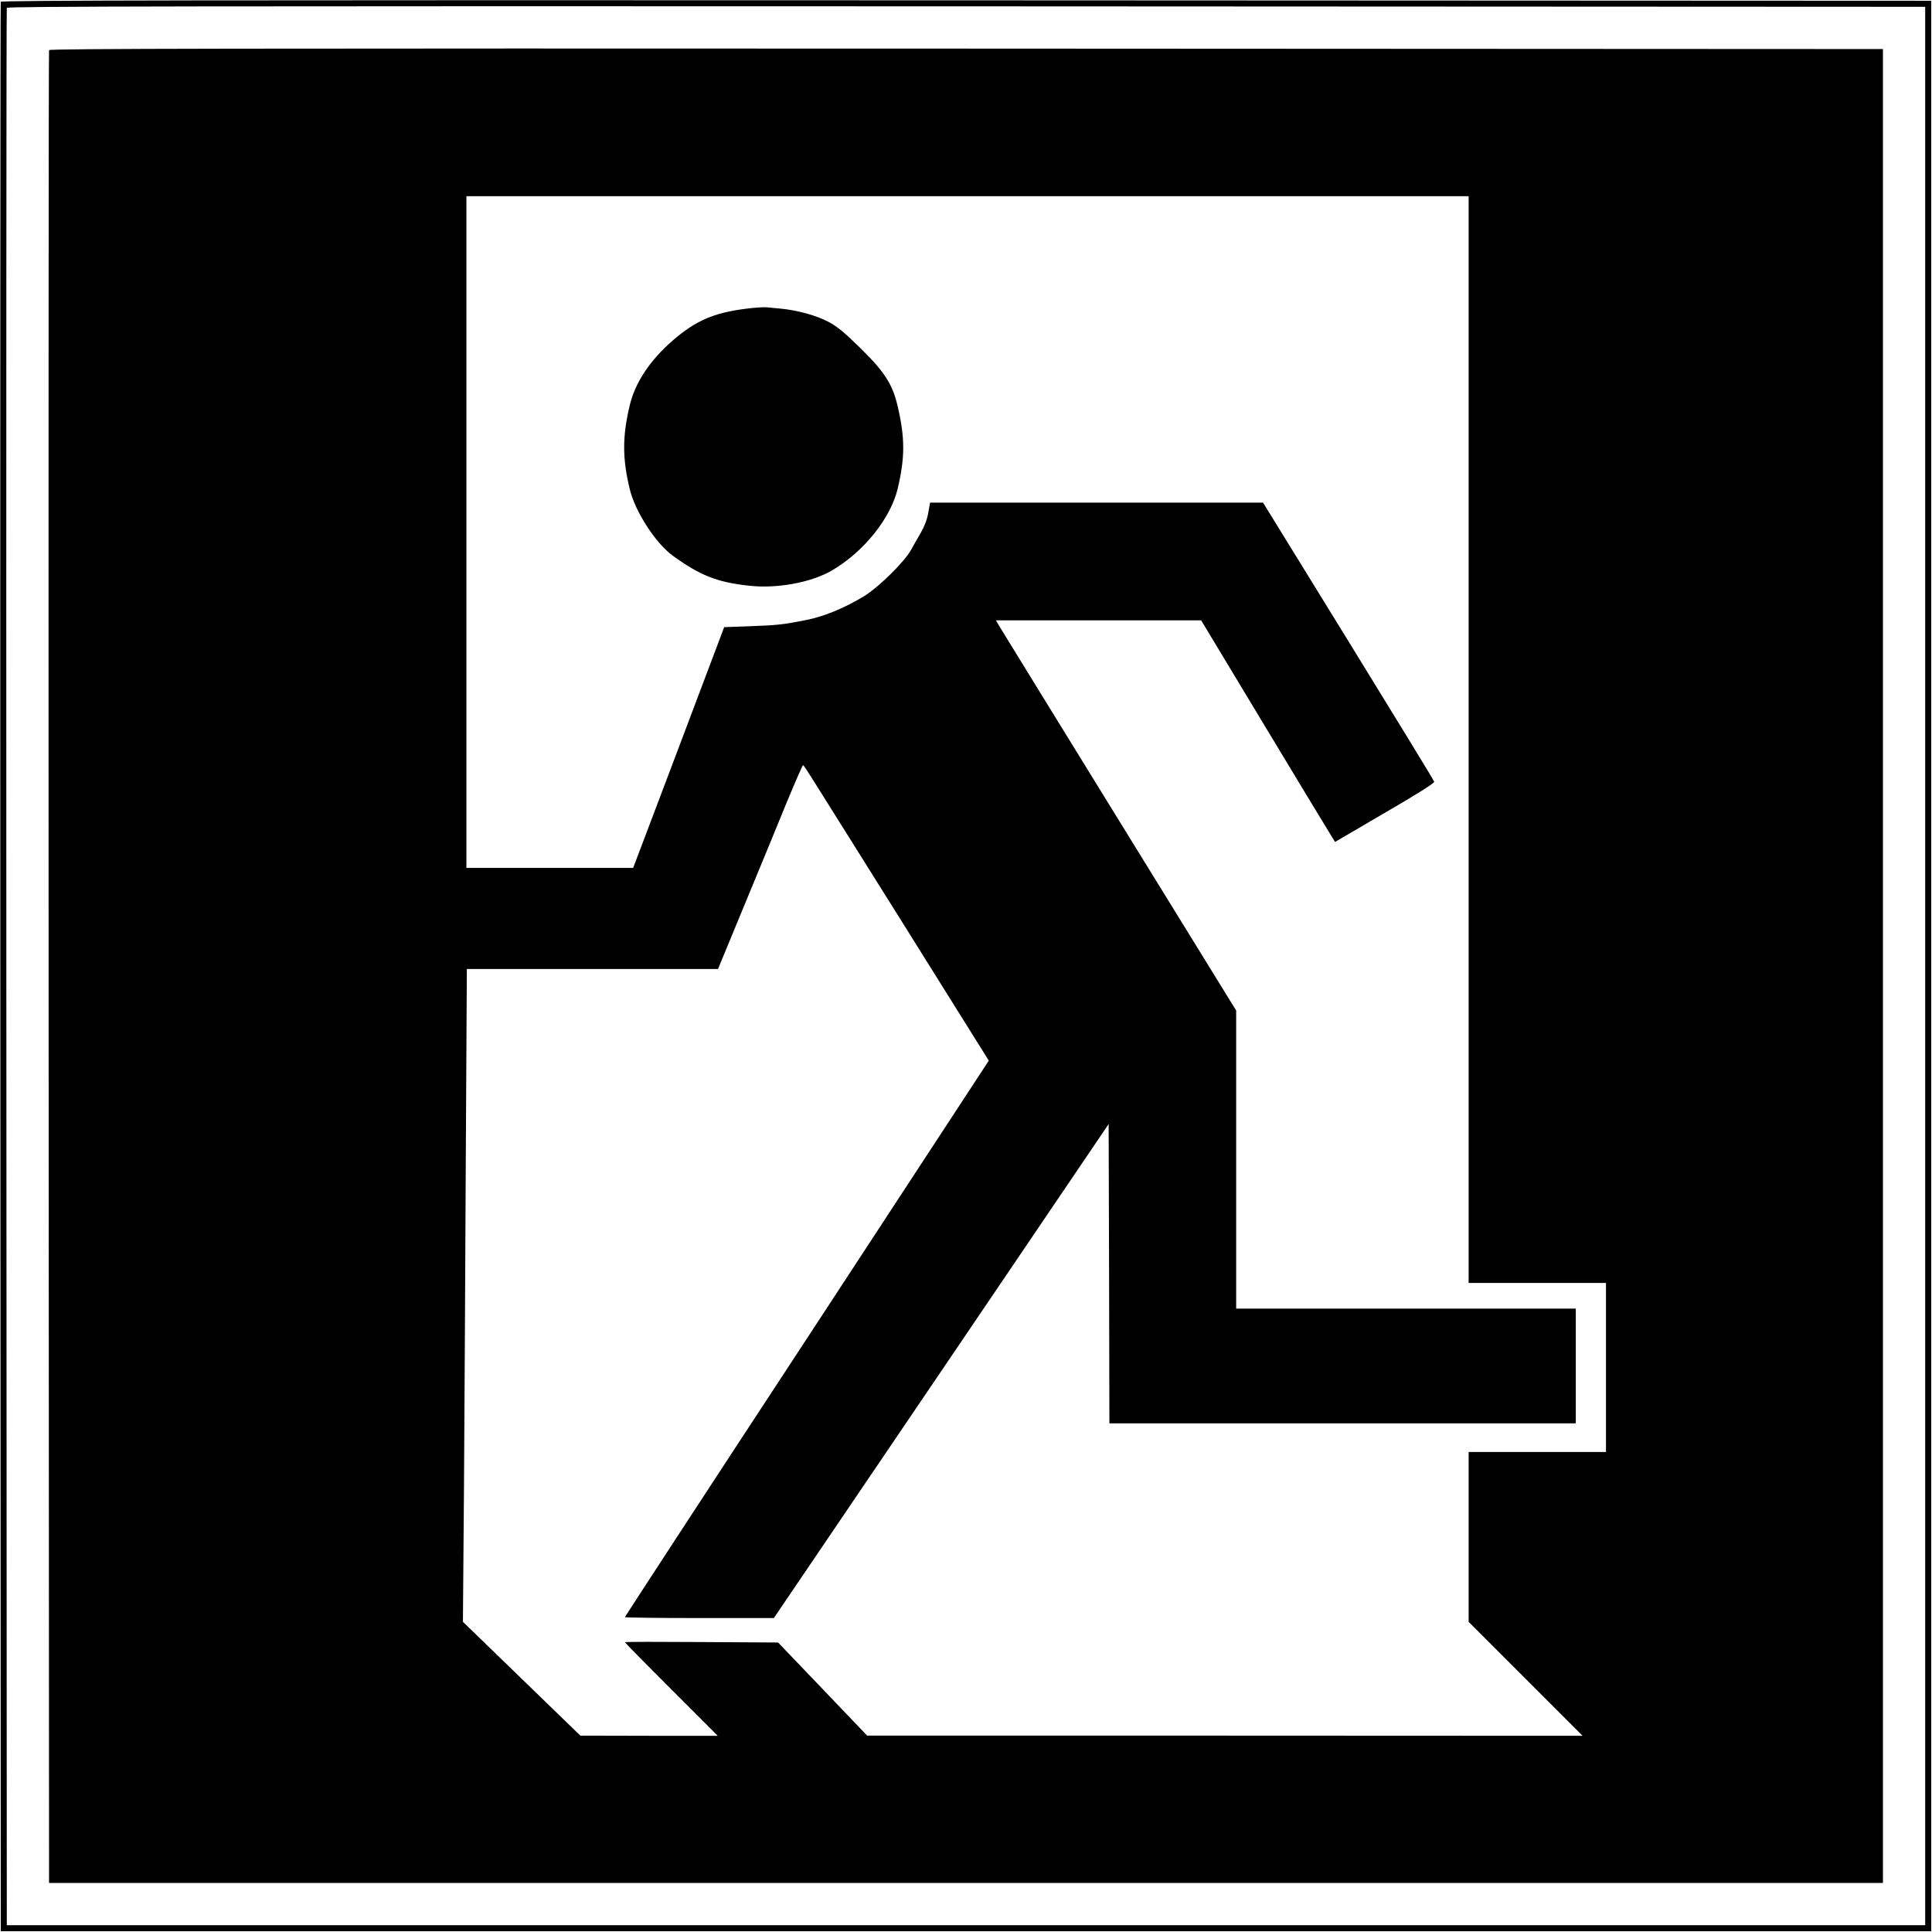 <?xml version="1.0" encoding="UTF-8"?>
<svg xmlns="http://www.w3.org/2000/svg" xmlns:xlink="http://www.w3.org/1999/xlink" width="100px" height="100px" viewBox="0 0 100 100" version="1.1">
<g id="surface1">
<path style=" stroke:none;fill-rule:nonzero;fill:rgb(0%,0%,0%);fill-opacity:1;" d="M 0.039 0.094 C 0.016 0.148 0.008 22.641 0.016 50.078 L 0.039 99.961 L 99.961 99.961 L 99.961 0.039 L 50.016 0.016 C 10.102 0 0.062 0.016 0.039 0.094 Z M 99.648 50 L 99.648 99.648 L 0.352 99.648 L 0.328 50.078 C 0.32 22.812 0.328 0.461 0.352 0.406 C 0.375 0.328 10.352 0.312 50.016 0.328 L 99.648 0.352 Z M 99.648 50 "/>
<path style=" stroke:none;fill-rule:nonzero;fill:rgb(0%,0%,0%);fill-opacity:1;" d="M 2.539 2.594 C 2.516 2.648 2.508 24.016 2.516 50.078 L 2.539 97.461 L 97.461 97.461 L 97.461 2.539 L 50.016 2.516 C 12.102 2.5 2.562 2.516 2.539 2.594 Z M 76.016 38.281 L 76.016 66.406 L 83.125 66.406 L 83.125 75.156 L 76.016 75.156 L 76.016 83.945 L 81.914 89.844 L 63.398 89.836 L 44.883 89.836 L 42.578 87.422 L 40.273 85.016 L 36.305 84.992 C 34.125 84.977 32.344 84.977 32.344 85 C 32.344 85.023 33.422 86.117 34.742 87.438 L 37.148 89.844 L 33.594 89.844 L 30.039 89.836 L 23.961 83.945 L 24.016 76.953 C 24.039 73.109 24.086 65.508 24.109 60.055 L 24.164 50.156 L 37.164 50.156 L 38.578 46.734 C 39.352 44.859 40.336 42.484 40.75 41.461 C 41.172 40.445 41.539 39.609 41.562 39.609 C 41.617 39.609 41.531 39.484 46.633 47.625 L 51.18 54.898 L 41.766 69.281 C 36.578 77.188 32.344 83.68 32.344 83.703 C 32.344 83.727 34.078 83.75 36.203 83.75 L 40.055 83.75 L 48.719 70.969 L 57.383 58.18 L 57.406 65.93 L 57.422 73.672 L 81.562 73.672 L 81.562 67.734 L 63.984 67.734 L 63.984 52.305 L 57.961 42.539 C 54.648 37.164 51.852 32.625 51.742 32.438 L 51.547 32.109 L 62.172 32.109 L 65.359 37.398 C 67.117 40.312 68.672 42.891 68.828 43.133 L 69.102 43.578 L 71.68 42.07 C 73.367 41.094 74.25 40.531 74.234 40.461 C 74.219 40.398 72.219 37.125 69.789 33.18 L 65.375 26.016 L 48.141 26.016 L 48.047 26.539 C 47.992 26.875 47.852 27.242 47.664 27.57 C 47.5 27.852 47.266 28.258 47.148 28.477 C 46.789 29.102 45.484 30.391 44.734 30.852 C 43.719 31.469 42.648 31.914 41.719 32.094 C 40.5 32.336 40.234 32.359 38.805 32.414 L 37.484 32.461 L 35.133 38.688 L 32.773 44.922 L 24.141 44.922 L 24.141 10.156 L 76.016 10.156 Z M 76.016 38.281 "/>
<path style=" stroke:none;fill-rule:nonzero;fill:rgb(0%,0%,0%);fill-opacity:1;" d="M 38.633 15.977 C 36.945 16.188 36.016 16.594 34.828 17.617 C 33.641 18.648 32.875 19.797 32.594 20.984 C 32.211 22.594 32.211 23.719 32.594 25.312 C 32.875 26.484 33.938 28.125 34.828 28.766 C 36.227 29.781 37.109 30.133 38.734 30.312 C 40.188 30.484 41.977 30.156 43.055 29.531 C 44.711 28.562 46.109 26.82 46.469 25.273 C 46.844 23.672 46.844 22.672 46.469 21.055 C 46.203 19.898 45.805 19.266 44.539 18.023 C 43.719 17.219 43.344 16.906 42.891 16.664 C 42.281 16.336 41.297 16.062 40.43 15.977 C 40.172 15.953 39.836 15.922 39.688 15.906 C 39.539 15.891 39.062 15.922 38.633 15.977 Z M 38.633 15.977 "/>
</g>
</svg>
